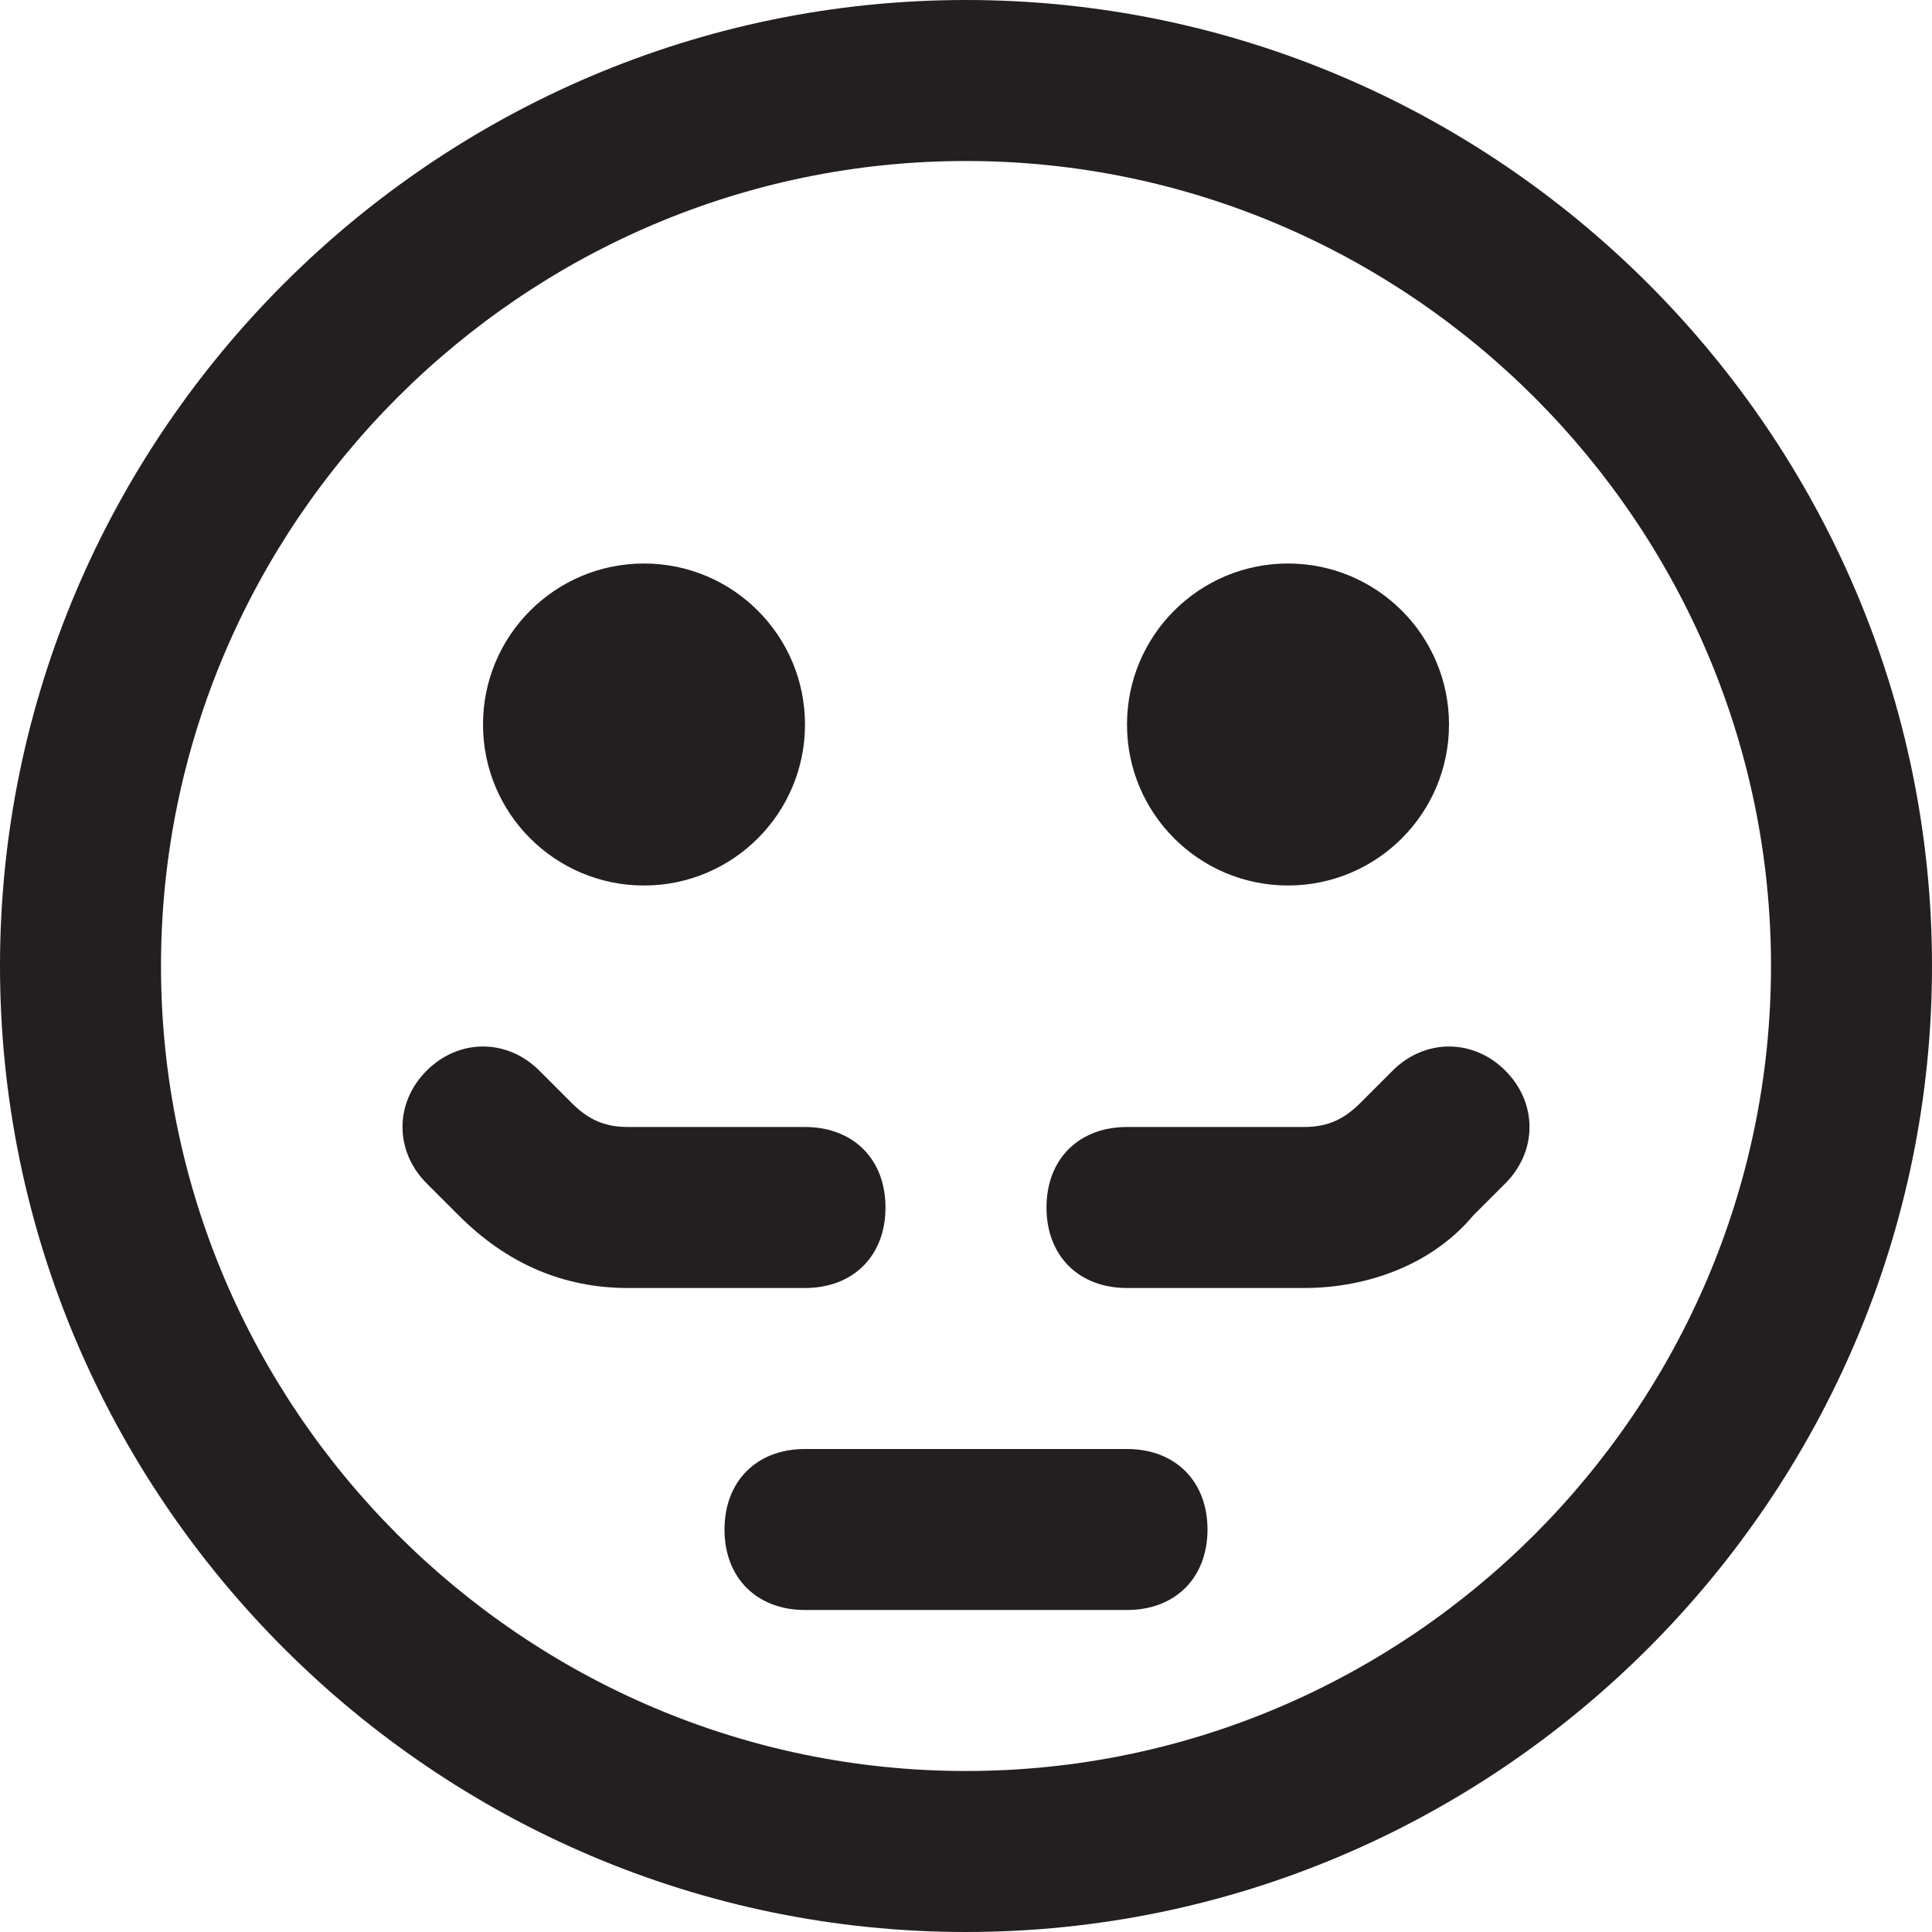 <?xml version="1.0" encoding="utf-8"?>
<!-- Generator: Adobe Illustrator 19.1.0, SVG Export Plug-In . SVG Version: 6.00 Build 0)  -->
<!DOCTYPE svg PUBLIC "-//W3C//DTD SVG 1.1//EN" "http://www.w3.org/Graphics/SVG/1.1/DTD/svg11.dtd">
<svg version="1.1" id="Layer_1" xmlns="http://www.w3.org/2000/svg" xmlns:xlink="http://www.w3.org/1999/xlink" x="0px" y="0px"
	 width="24px" height="24px" viewBox="0 0 24 24" enable-background="new 0 0 24 24" xml:space="preserve">
<path fill="#231F20" d="M12,0C5.4,0,0,5.4,0,12s5.4,12,12,12s12-5.4,12-12S18.6,0,12,0z M12,22C6.5,22,2,17.5,2,12S6.5,2,12,2
	s10,4.5,10,10S17.5,22,12,22z"/>
<circle fill="#231F20" cx="8" cy="9" r="2"/>
<circle fill="#231F20" cx="16" cy="9" r="2"/>
<path fill="#231F20" d="M11,15c0-0.6-0.4-1-1-1H7.8c-0.3,0-0.5-0.1-0.7-0.3l-0.4-0.4c-0.4-0.4-1-0.4-1.4,0s-0.4,1,0,1.4l0.4,0.4
	C6.3,15.7,7,16,7.8,16H10C10.6,16,11,15.6,11,15z"/>
<path fill="#231F20" d="M17.3,13.3l-0.4,0.4c-0.2,0.2-0.4,0.3-0.7,0.3H14c-0.6,0-1,0.4-1,1s0.4,1,1,1h2.2c0.8,0,1.6-0.3,2.1-0.9
	l0.4-0.4c0.4-0.4,0.4-1,0-1.4S17.7,12.9,17.3,13.3z"/>
<path fill="#231F20" d="M14,18h-4c-0.6,0-1,0.4-1,1s0.4,1,1,1h4c0.6,0,1-0.4,1-1S14.6,18,14,18z"/>
</svg>

